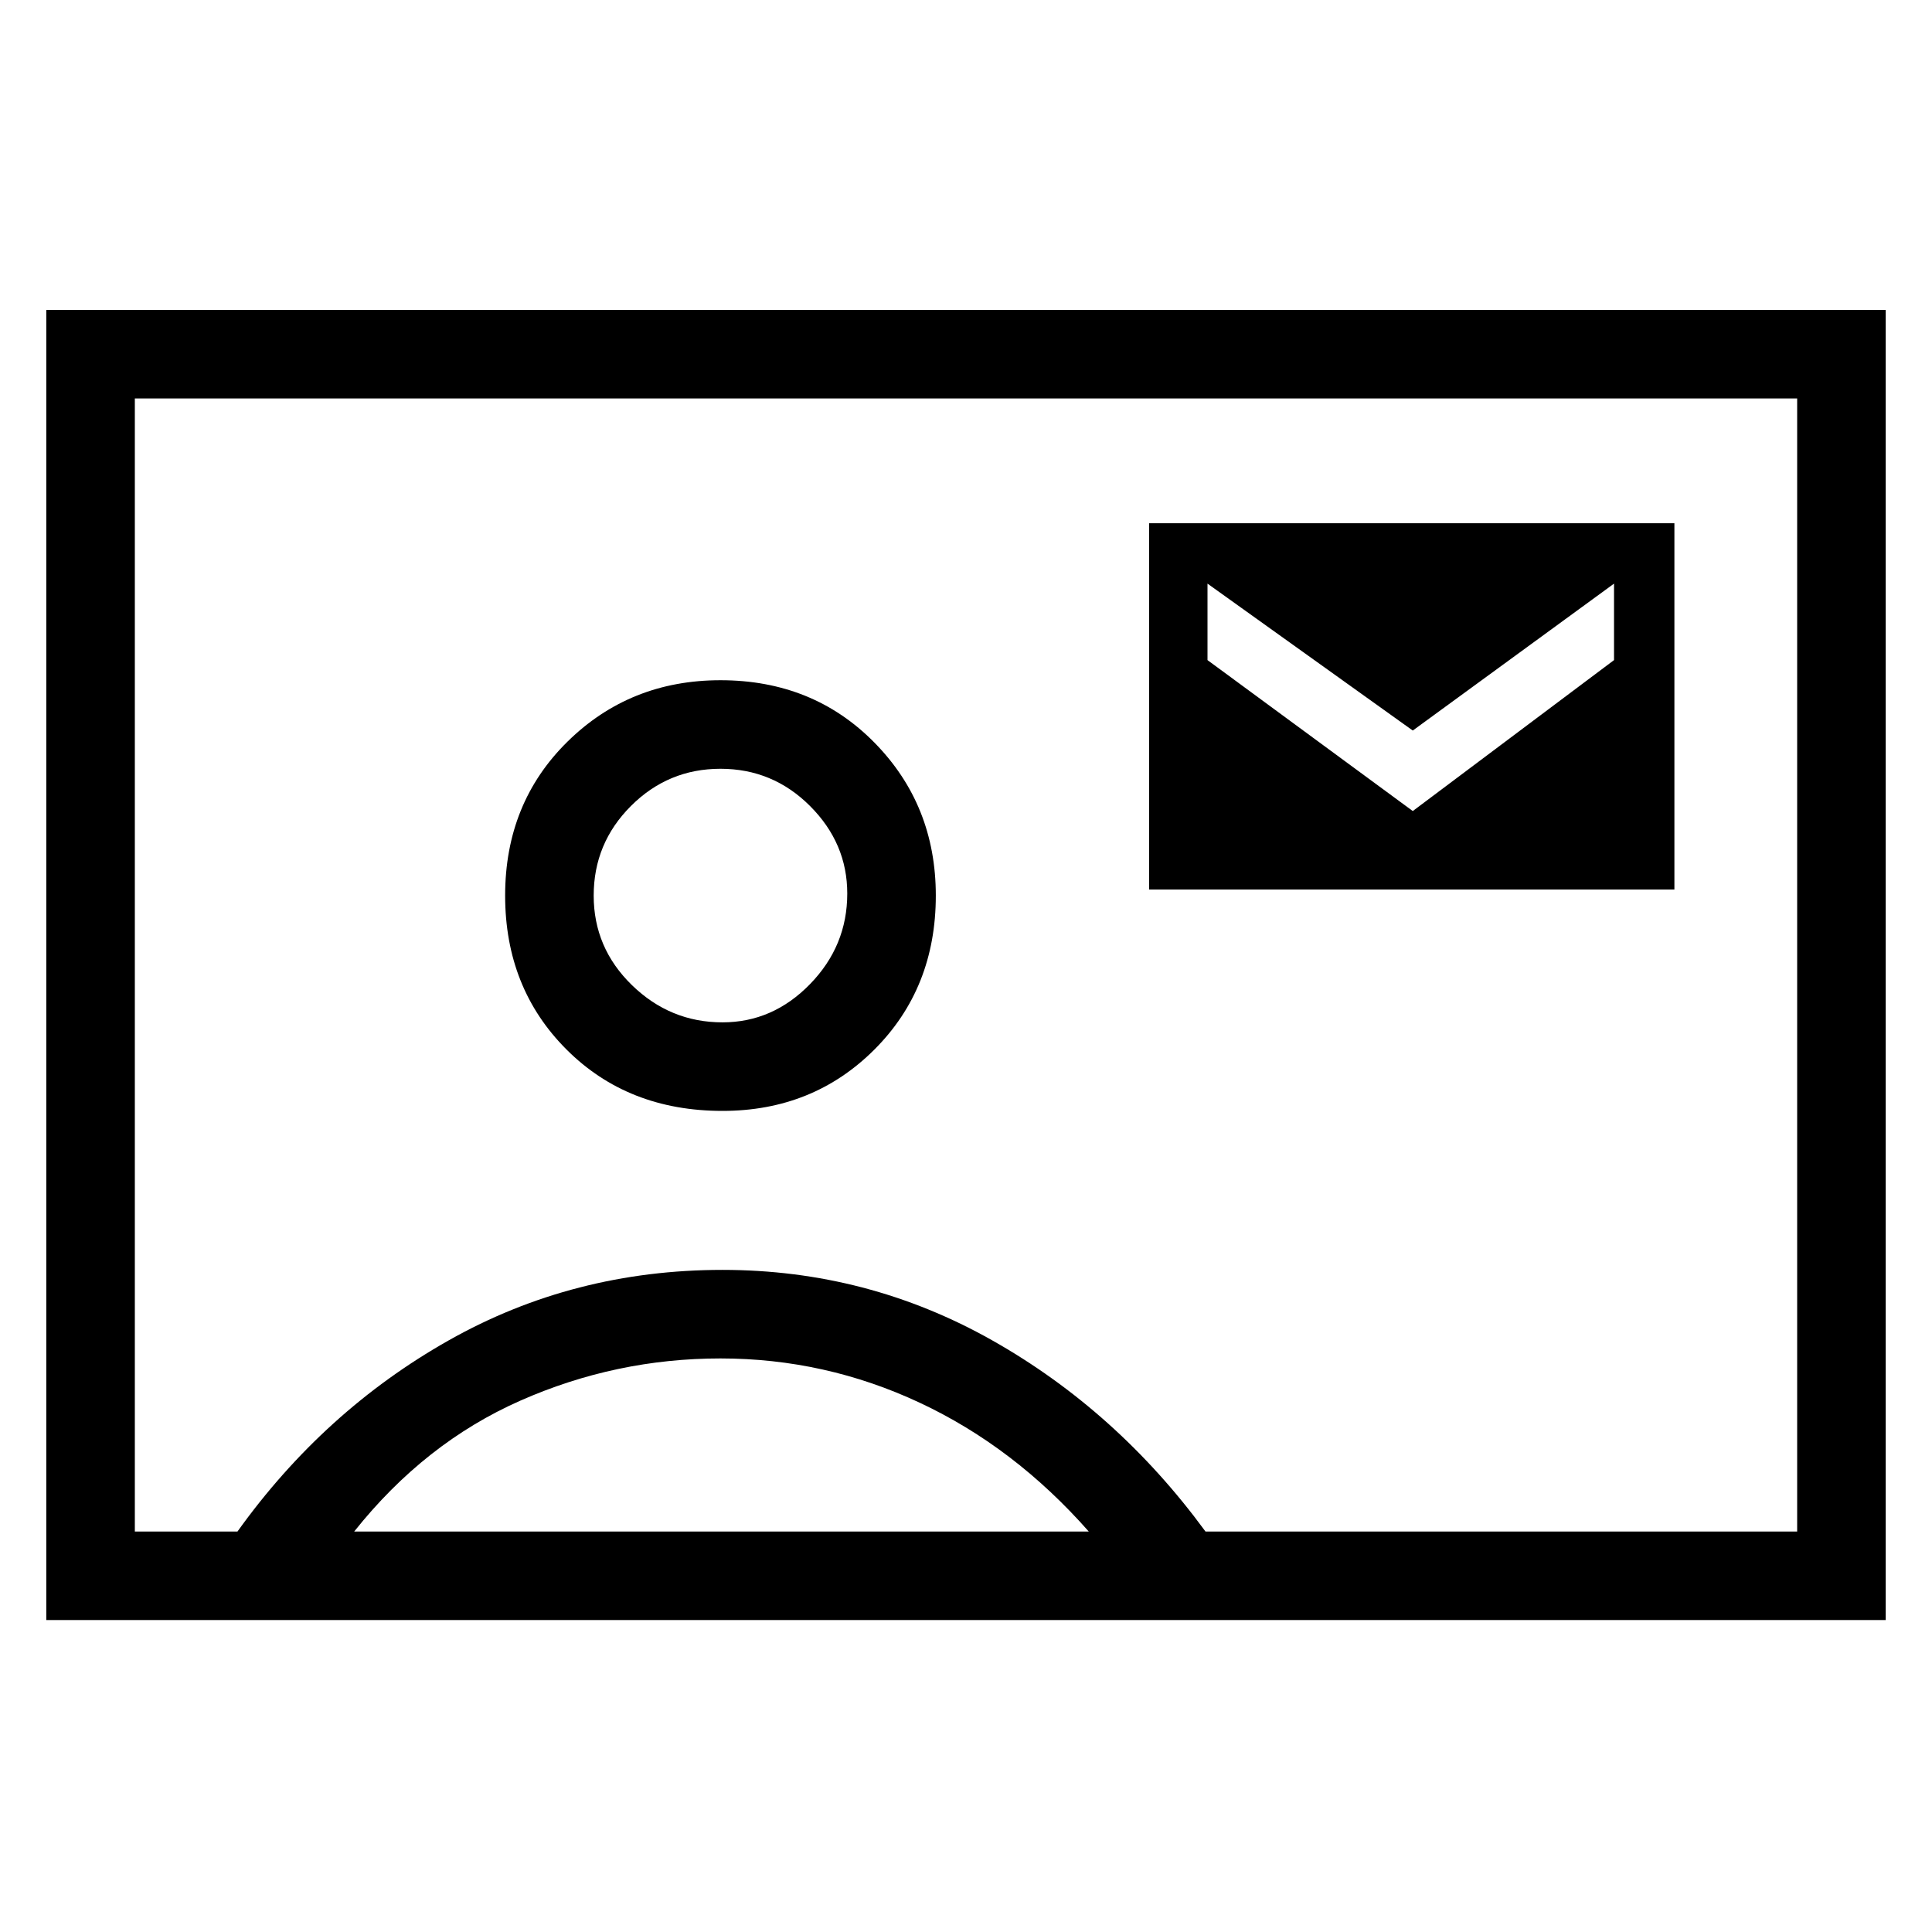 <svg xmlns="http://www.w3.org/2000/svg" height="48" width="48"><path d="M1.15 40.25V7.7H46.85V40.25ZM3.35 38.05H5.9Q8.05 35.05 11.15 33.3Q14.25 31.55 17.95 31.55Q21.55 31.55 24.65 33.3Q27.75 35.05 29.95 38.05H44.65V9.9H3.35ZM17.95 27.6Q20.2 27.6 21.725 26.075Q23.25 24.55 23.25 22.25Q23.25 20 21.725 18.45Q20.2 16.9 17.9 16.9Q15.65 16.9 14.1 18.425Q12.55 19.95 12.55 22.25Q12.55 24.55 14.075 26.075Q15.6 27.6 17.95 27.6ZM28.55 22.1H41.6V13H28.55ZM35.1 20.15 30 16.4V14.5L35.1 18.15L40.1 14.5V16.4ZM8.8 38.05H27.05Q25.2 35.95 22.85 34.85Q20.5 33.75 17.9 33.75Q15.3 33.75 12.925 34.8Q10.55 35.85 8.8 38.05ZM17.95 25.4Q16.65 25.4 15.7 24.475Q14.75 23.55 14.75 22.25Q14.75 20.95 15.675 20.025Q16.6 19.1 17.9 19.1Q19.2 19.1 20.125 20.025Q21.05 20.95 21.05 22.2Q21.05 23.5 20.125 24.45Q19.2 25.4 17.95 25.4ZM24 23.95Q24 23.95 24 23.95Q24 23.95 24 23.95Q24 23.95 24 23.95Q24 23.95 24 23.95Z"/></svg>
